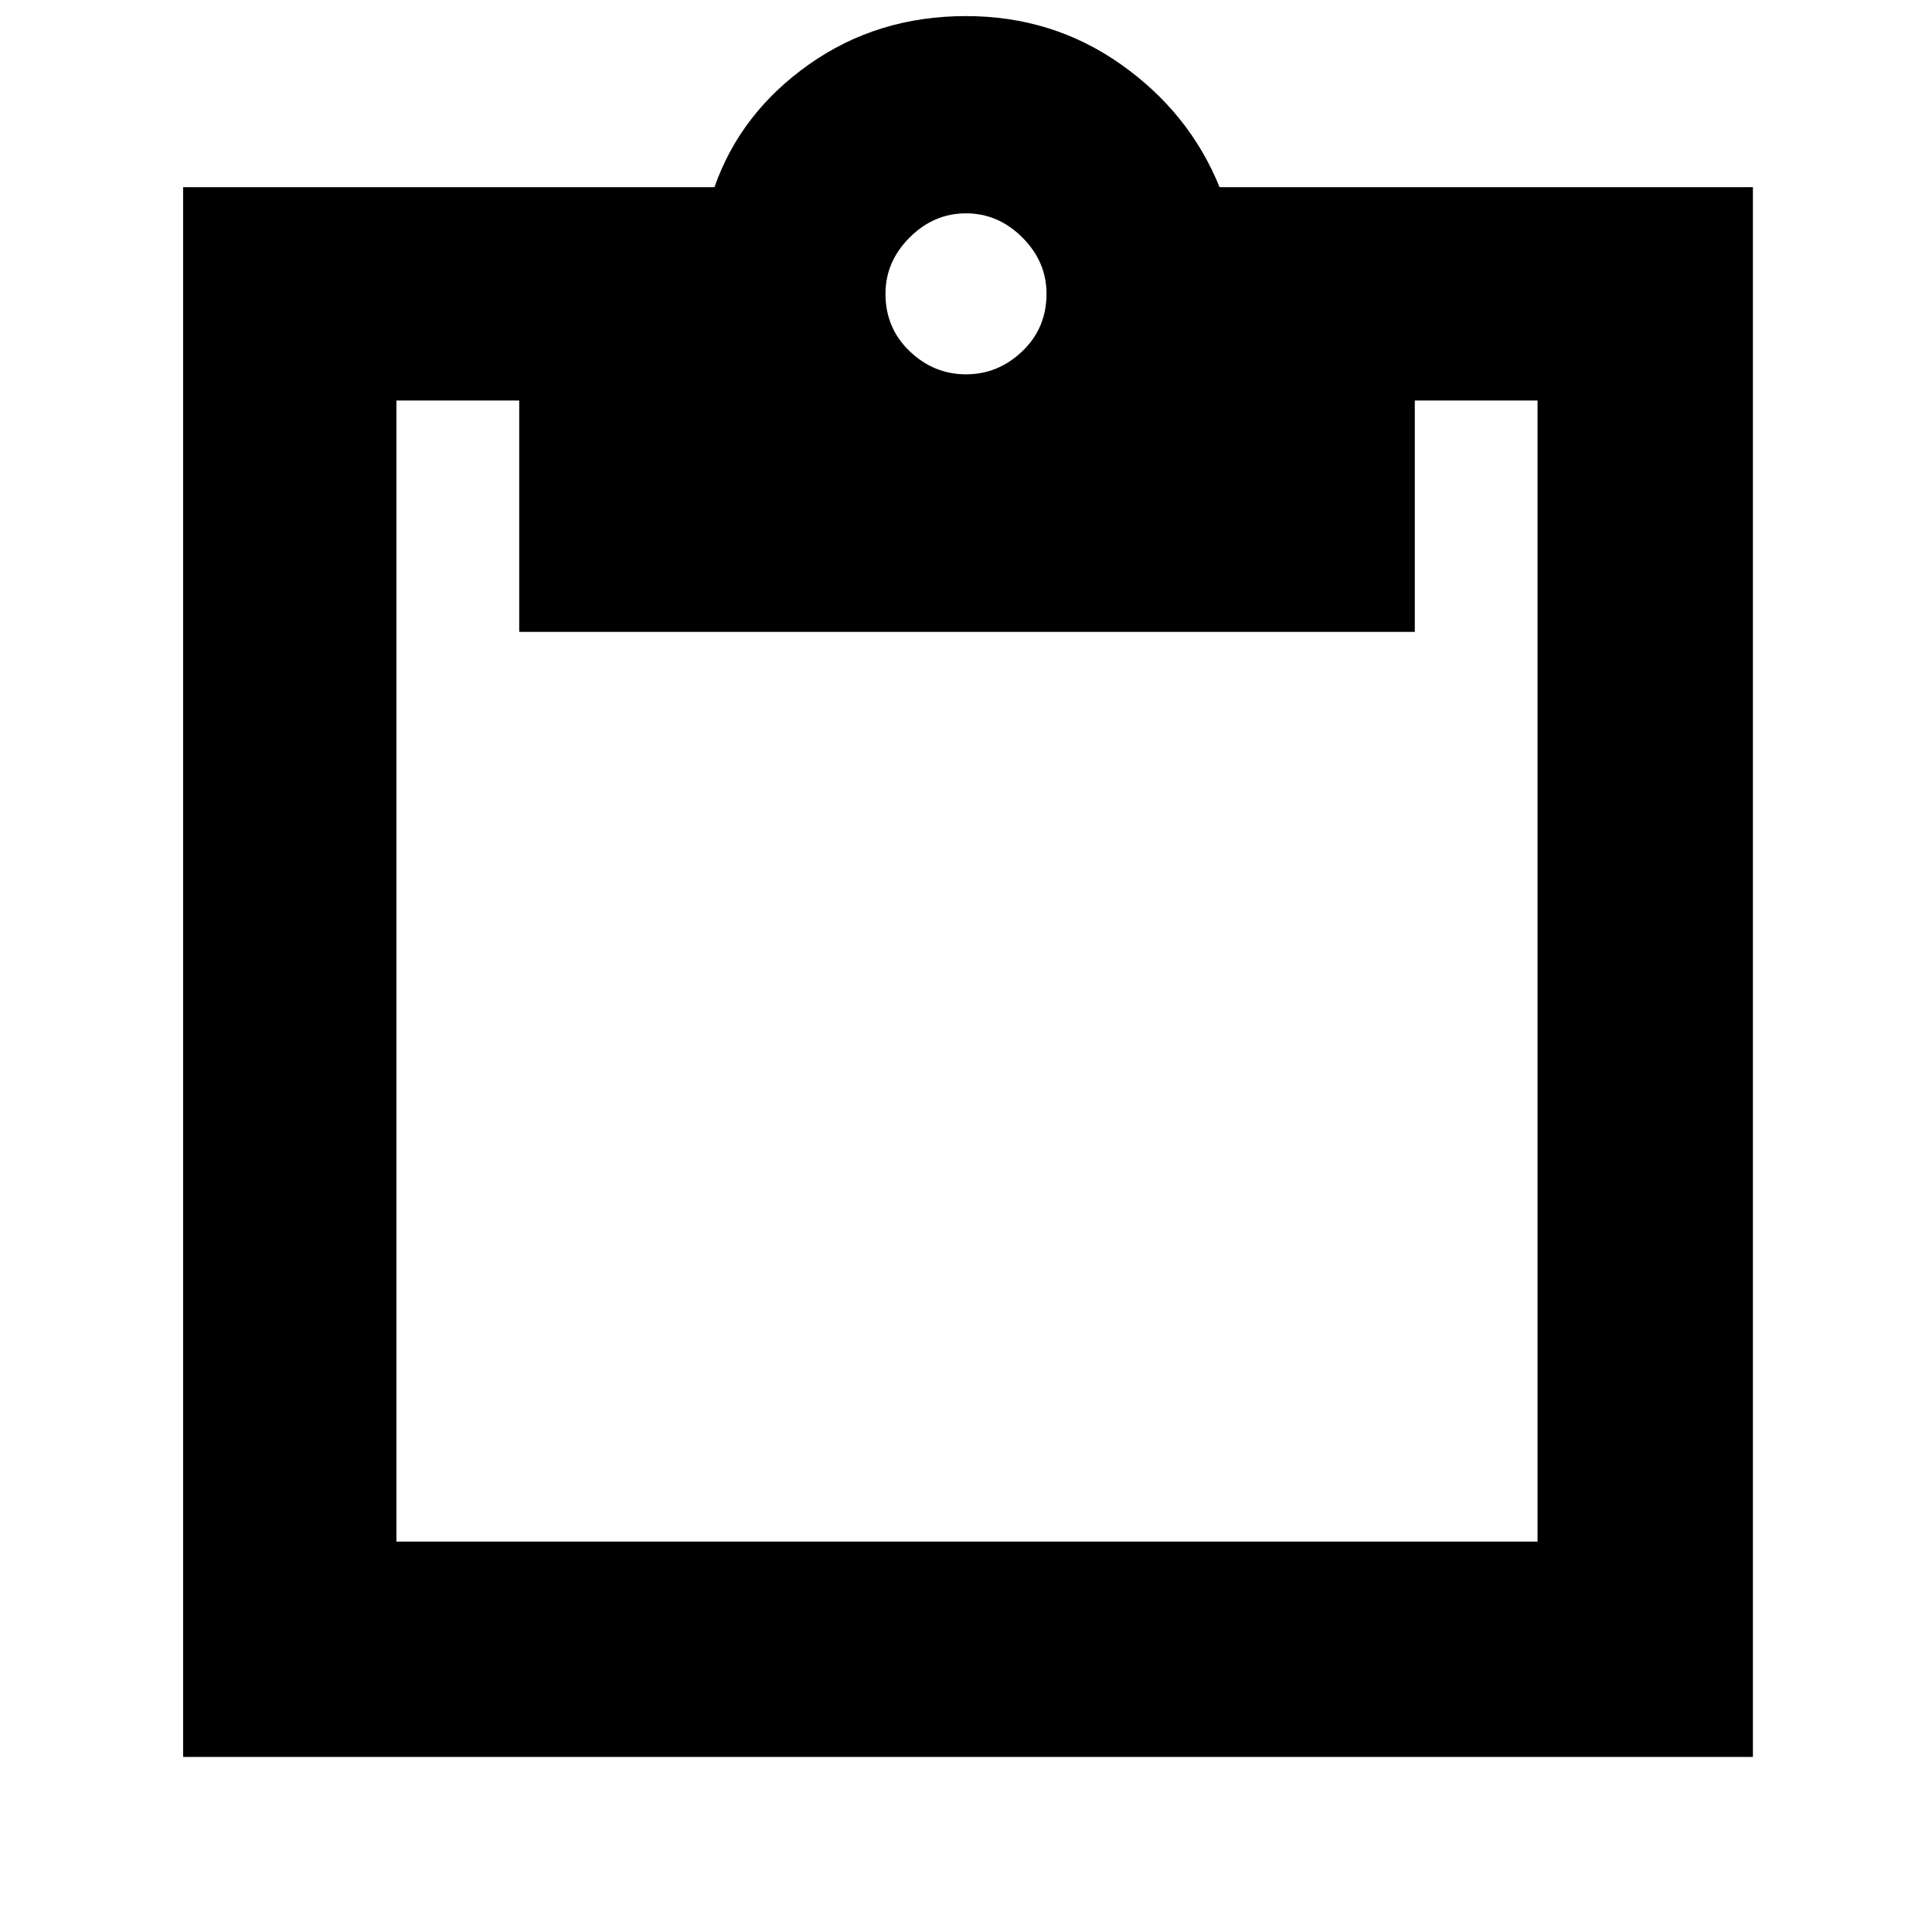 <svg xmlns="http://www.w3.org/2000/svg" height="40" width="40"><path d="M20 7.75q.667 0 1.167-.479t.5-1.188q0-.666-.5-1.166-.5-.5-1.167-.5t-1.167.5q-.5.5-.5 1.166 0 .709.5 1.188T20 7.75ZM3.792 36.375v-32.5h11q.541-1.542 1.958-2.542 1.417-1 3.25-1 1.792 0 3.208 1 1.417 1 2.042 2.542h11.042v32.5Zm4.416-4.458h23.625V8.292h-2.541v4.791H10.75V8.292H8.208Z"/></svg>